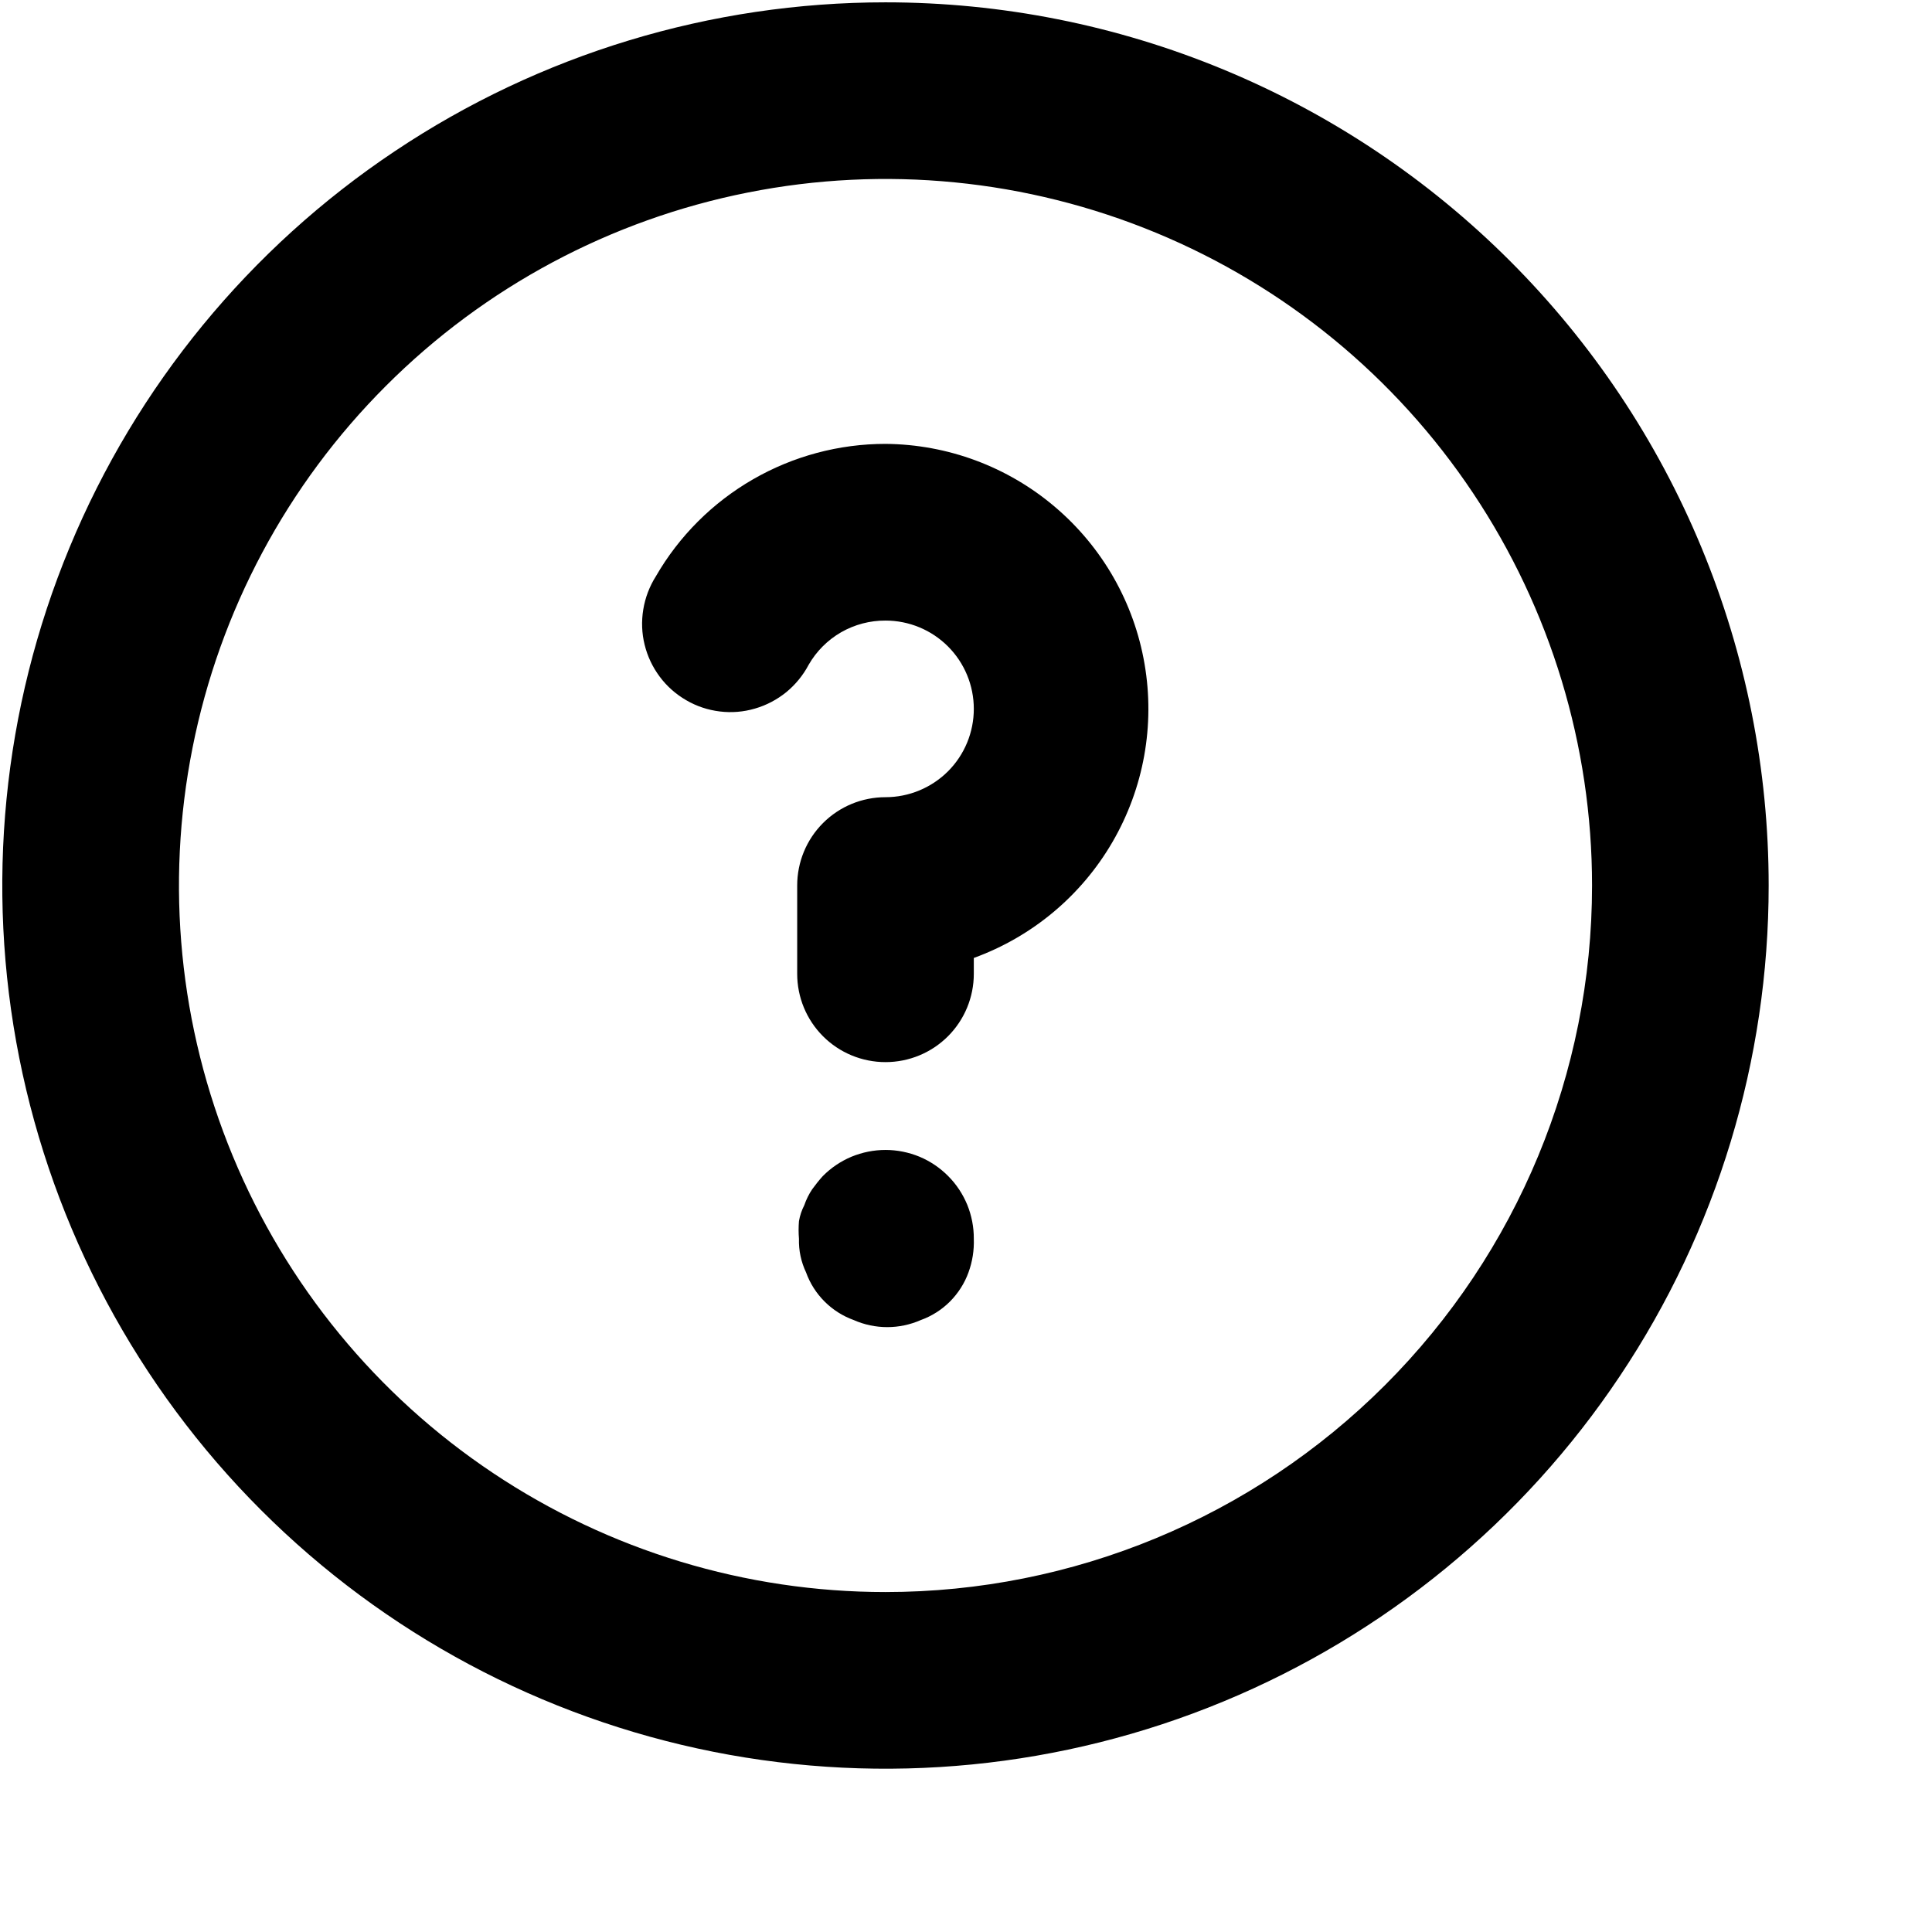 <svg width="24" height="24" viewBox="0 0 24 24">
<path d="M10.221 14.61C10.174 14.662 10.13 14.717 10.089 14.774C10.048 14.835 10.015 14.902 9.991 14.972C9.959 15.034 9.937 15.1 9.925 15.169C9.919 15.242 9.919 15.316 9.925 15.389C9.921 15.533 9.951 15.675 10.013 15.806C10.062 15.942 10.14 16.065 10.243 16.168C10.345 16.27 10.469 16.349 10.605 16.398C10.736 16.456 10.878 16.486 11.022 16.486C11.165 16.486 11.307 16.456 11.439 16.398C11.575 16.349 11.699 16.27 11.801 16.168C11.903 16.065 11.982 15.942 12.031 15.806C12.08 15.672 12.102 15.53 12.097 15.389C12.098 15.244 12.07 15.101 12.016 14.967C11.961 14.834 11.881 14.712 11.779 14.61C11.677 14.507 11.556 14.425 11.422 14.369C11.288 14.314 11.145 14.285 11 14.285C10.855 14.285 10.712 14.314 10.578 14.369C10.444 14.425 10.323 14.507 10.221 14.61ZM11 0.029C8.83 0.029 6.709 0.672 4.905 1.878C3.1 3.083 1.694 4.797 0.864 6.801C0.033 8.806 -0.184 11.012 0.239 13.14C0.663 15.269 1.708 17.224 3.242 18.758C4.776 20.292 6.731 21.337 8.86 21.761C10.988 22.184 13.194 21.967 15.199 21.136C17.203 20.306 18.917 18.9 20.122 17.095C21.328 15.291 21.971 13.17 21.971 11C21.971 9.559 21.688 8.133 21.136 6.801C20.585 5.47 19.777 4.261 18.758 3.242C17.739 2.223 16.53 1.415 15.199 0.864C13.867 0.312 12.441 0.029 11 0.029ZM11 19.777C9.264 19.777 7.567 19.262 6.124 18.298C4.68 17.334 3.555 15.963 2.891 14.359C2.227 12.755 2.053 10.99 2.392 9.288C2.73 7.585 3.566 6.021 4.794 4.794C6.021 3.566 7.585 2.73 9.288 2.392C10.99 2.053 12.755 2.227 14.359 2.891C15.963 3.555 17.334 4.68 18.298 6.124C19.262 7.567 19.777 9.264 19.777 11C19.777 13.328 18.852 15.56 17.206 17.206C15.56 18.852 13.328 19.777 11 19.777ZM11 5.514C10.422 5.514 9.854 5.666 9.353 5.955C8.852 6.244 8.436 6.659 8.147 7.16C8.068 7.285 8.015 7.425 7.991 7.571C7.967 7.717 7.972 7.866 8.008 8.01C8.043 8.153 8.107 8.288 8.196 8.407C8.284 8.525 8.396 8.624 8.524 8.698C8.652 8.773 8.794 8.82 8.941 8.838C9.088 8.856 9.237 8.844 9.379 8.802C9.521 8.761 9.653 8.691 9.768 8.598C9.882 8.504 9.977 8.388 10.046 8.257C10.142 8.09 10.281 7.951 10.449 7.854C10.617 7.758 10.807 7.708 11 7.709C11.291 7.709 11.57 7.824 11.776 8.03C11.982 8.236 12.097 8.515 12.097 8.806C12.097 9.097 11.982 9.376 11.776 9.582C11.57 9.787 11.291 9.903 11 9.903C10.709 9.903 10.43 10.018 10.224 10.224C10.018 10.43 9.903 10.709 9.903 11V12.097C9.903 12.388 10.018 12.667 10.224 12.873C10.43 13.079 10.709 13.194 11 13.194C11.291 13.194 11.57 13.079 11.776 12.873C11.982 12.667 12.097 12.388 12.097 12.097V11.9C12.823 11.636 13.433 11.126 13.82 10.459C14.208 9.791 14.349 9.009 14.218 8.248C14.088 7.487 13.694 6.797 13.105 6.297C12.517 5.797 11.772 5.52 11 5.514Z"/>
</svg>
